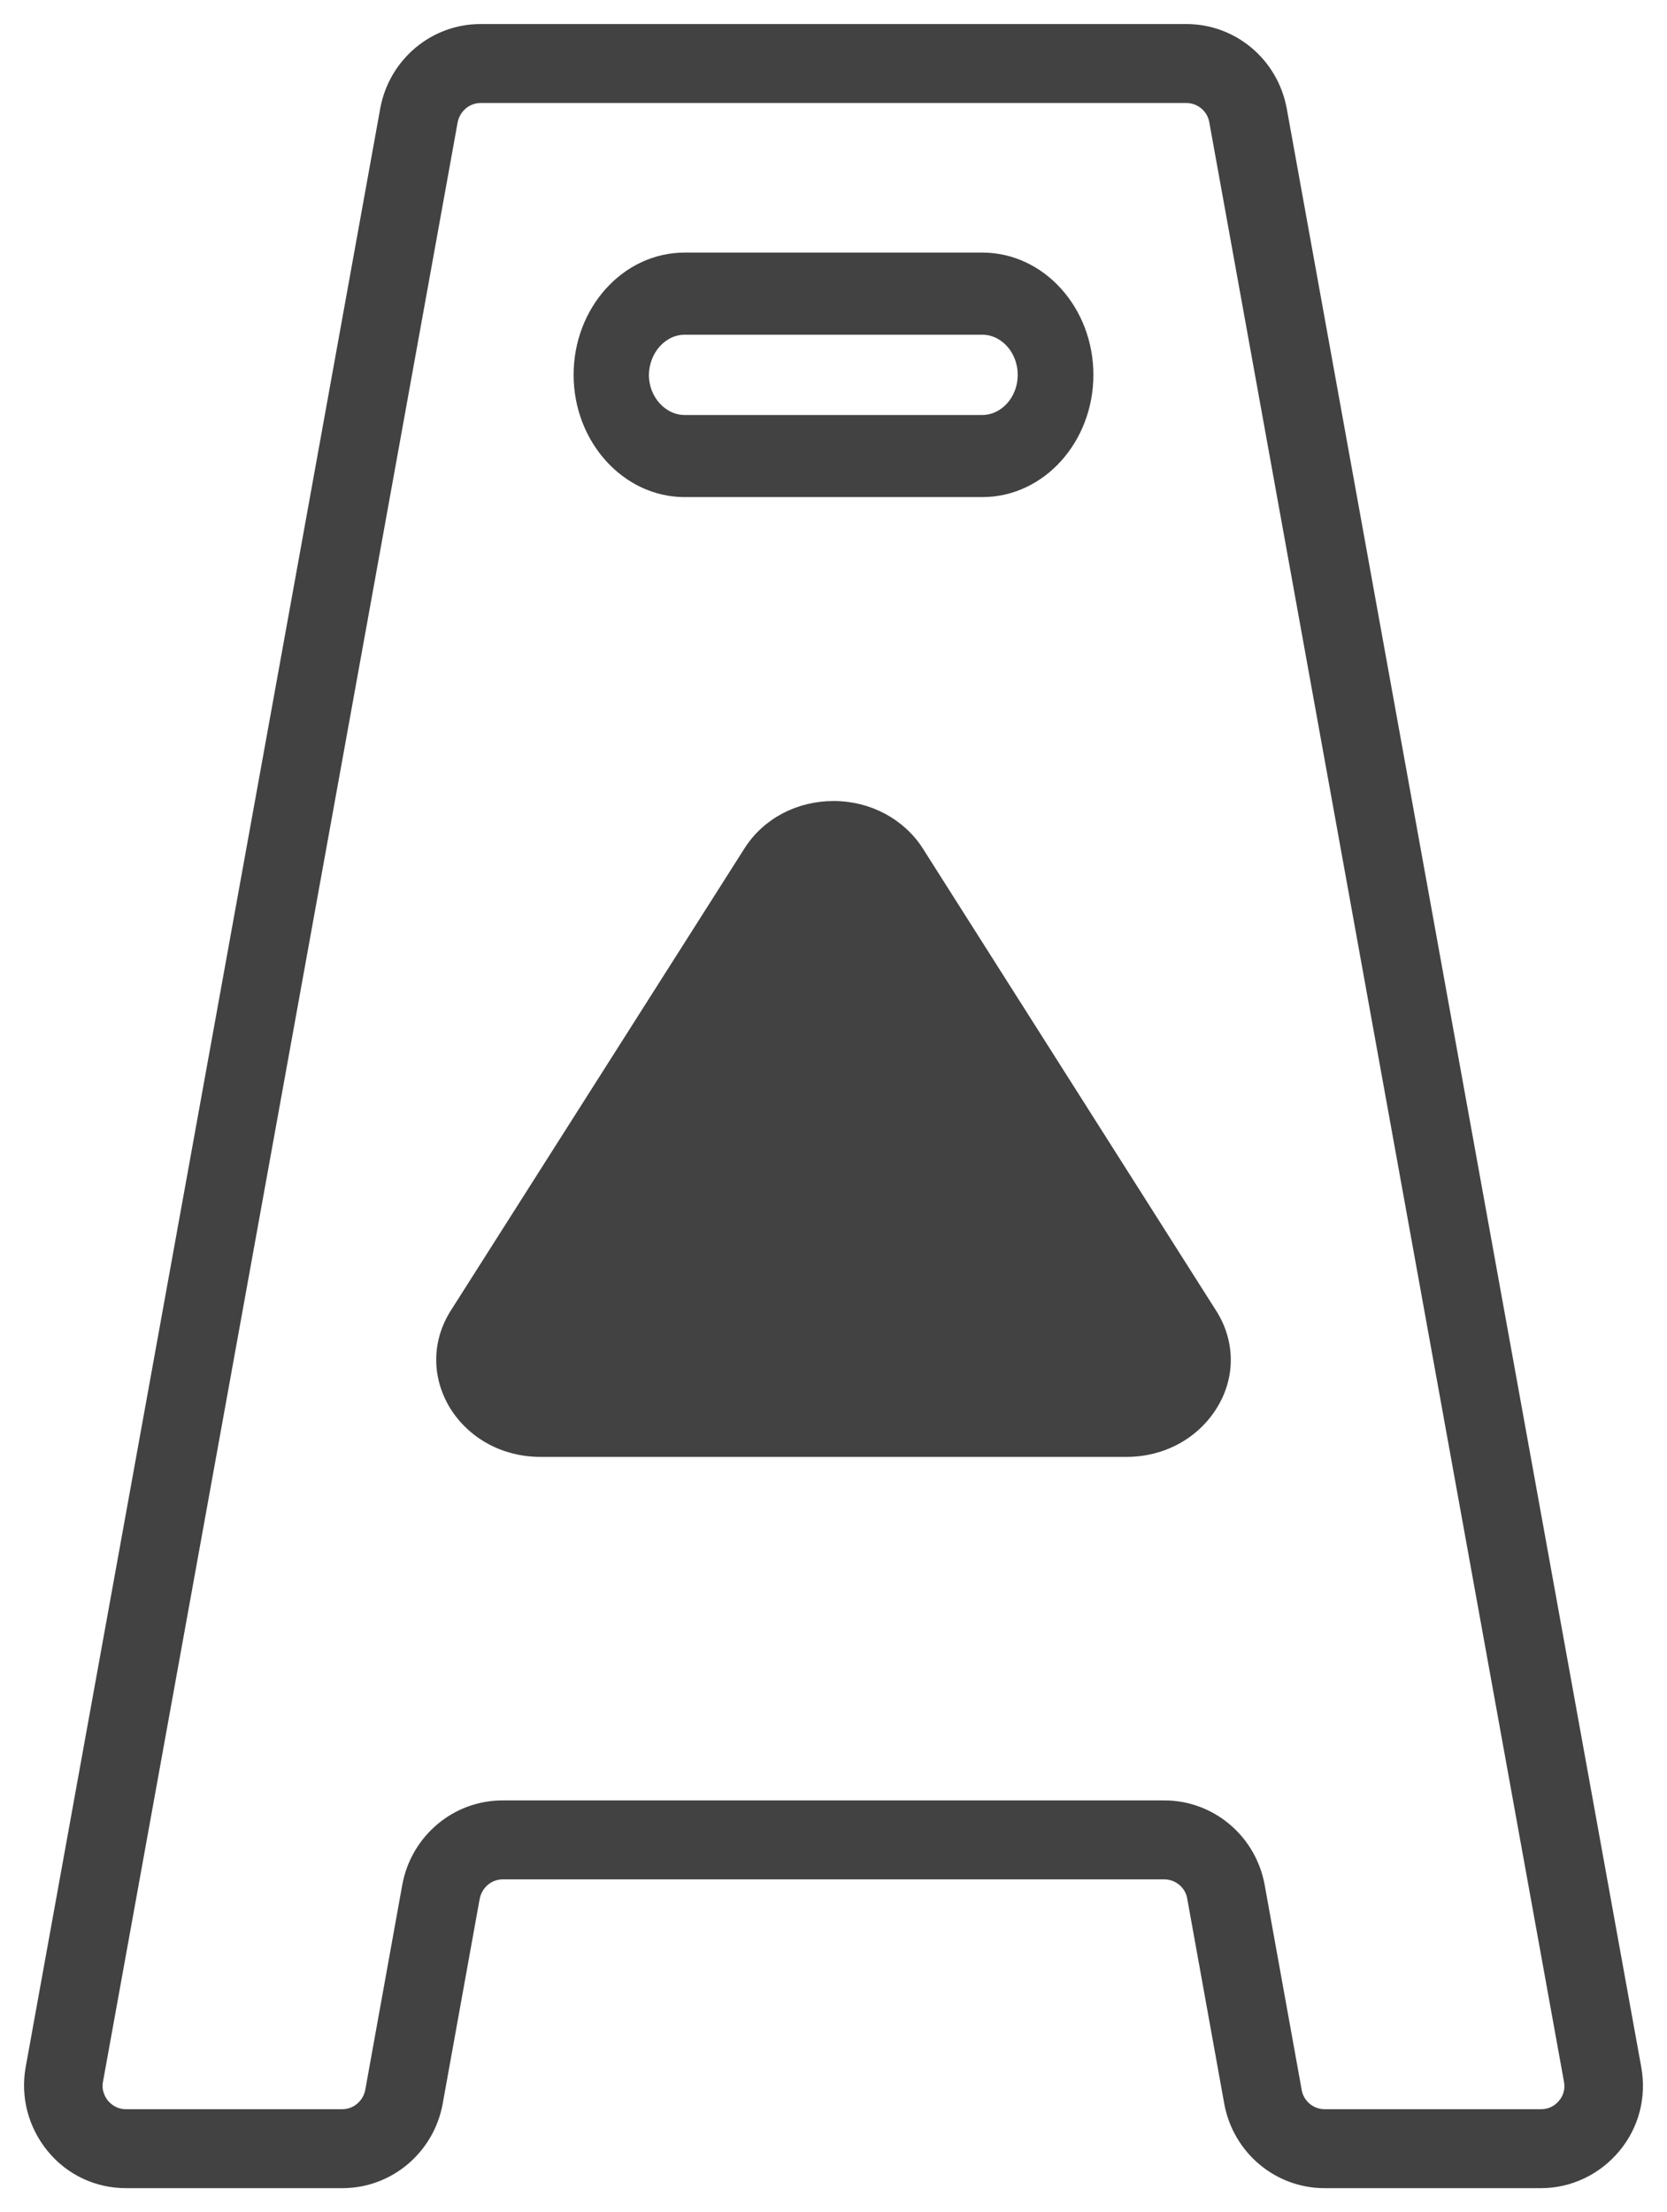 <svg width="52" height="69" viewBox="0 0 52 69" fill="none" xmlns="http://www.w3.org/2000/svg">
<path d="M51.074 64.497L51.074 64.497L45.959 36.257L45.258 32.384L40.014 3.399L40.013 3.398C39.743 1.94 38.485 0.875 37.008 0.875H14.99C13.514 0.875 12.256 1.94 11.985 3.398L11.985 3.399L10.09 13.88L10.09 13.88L9.389 17.754L0.924 64.497L0.924 64.497C0.762 65.397 1.006 66.311 1.587 67.019C2.169 67.729 3.023 68.125 3.929 68.125H10.68C12.157 68.125 13.415 67.06 13.685 65.602L13.685 65.601L14.84 59.204C14.841 59.203 14.841 59.203 14.841 59.203C14.921 58.789 15.274 58.494 15.678 58.494H19.742H23.649H36.32C36.728 58.494 37.09 58.791 37.158 59.2L37.158 59.202L38.313 65.601L38.313 65.602C38.584 67.06 39.842 68.125 41.319 68.125H48.069C48.977 68.125 49.83 67.715 50.411 67.02C51.007 66.311 51.237 65.396 51.074 64.497ZM48.729 65.6L48.729 65.6L48.724 65.606C48.635 65.718 48.421 65.912 48.069 65.912H41.319C40.911 65.912 40.549 65.615 40.481 65.205L40.481 65.204L39.325 58.804L39.325 58.804C39.055 57.346 37.797 56.281 36.32 56.281H23.649H19.742H15.678C14.202 56.281 12.944 57.346 12.673 58.804L12.673 58.804L11.518 65.202C11.518 65.202 11.518 65.203 11.518 65.203C11.438 65.617 11.085 65.912 10.68 65.912H3.929C3.582 65.912 3.38 65.724 3.272 65.603C3.178 65.484 3.024 65.234 3.091 64.897L3.092 64.895L11.556 18.152L11.433 18.13L11.556 18.152L12.257 14.278L12.257 14.278L14.152 3.798C14.152 3.798 14.152 3.797 14.152 3.797C14.233 3.383 14.585 3.088 14.99 3.088H37.008C37.416 3.088 37.778 3.385 37.846 3.795L37.846 3.796L43.091 32.782L43.792 36.655L43.915 36.633L43.792 36.655L48.907 64.895L48.907 64.897C48.975 65.24 48.828 65.49 48.729 65.6Z" fill="#424242" stroke="#424242" stroke-width="0.25"/>
<path d="M21.36 15.38H30.64C32.496 15.38 33.982 13.714 33.982 11.691C33.982 9.669 32.496 8.003 30.64 8.003H21.36C19.504 8.003 18.018 9.669 18.018 11.691C18.018 13.715 19.517 15.38 21.36 15.38ZM21.36 10.315H30.64C31.311 10.315 31.871 10.928 31.871 11.691C31.871 12.467 31.3 13.069 30.64 13.069H21.36C20.688 13.069 20.117 12.454 20.117 11.693C20.128 10.928 20.69 10.315 21.36 10.315Z" fill="#424242" stroke="#424242" stroke-width="0.25"/>
<path d="M16.098 42.812L16.097 42.812C16.165 42.927 16.396 43.218 16.852 43.218H35.157C35.604 43.218 35.823 42.939 35.912 42.81C35.987 42.669 36.125 42.357 35.925 42.004L26.775 27.606C26.775 27.606 26.775 27.606 26.774 27.605C26.544 27.252 26.173 27.207 26.017 27.207C25.862 27.207 25.491 27.252 25.26 27.605C25.26 27.606 25.26 27.606 25.26 27.606L16.108 42.006L16.098 42.812ZM16.098 42.812L16.093 42.805M16.098 42.812L16.093 42.805M16.093 42.805C16.017 42.694 15.879 42.368 16.108 42.006L16.093 42.805ZM28.683 26.535L28.683 26.534C28.115 25.646 27.106 25.109 26.004 25.109C24.904 25.109 23.894 25.633 23.325 26.535L14.173 40.936C13.59 41.851 13.59 42.937 14.145 43.852L14.146 43.853C14.713 44.766 15.723 45.316 16.852 45.316H35.143C36.272 45.316 37.282 44.766 37.849 43.853C38.419 42.937 38.405 41.838 37.822 40.935C37.822 40.935 37.822 40.935 37.822 40.935L28.683 26.535Z" fill="#424242" stroke="#424242" stroke-width="0.25"/>
<path d="M26 29.386C25.745 29.386 25.532 29.542 25.388 29.76C25.245 29.979 25.161 30.273 25.161 30.588V35.56C25.161 35.883 25.247 36.178 25.392 36.395C25.537 36.612 25.75 36.763 26 36.763C26.255 36.763 26.468 36.607 26.612 36.389C26.755 36.17 26.839 35.876 26.839 35.56V30.588C26.839 30.273 26.755 29.979 26.612 29.76C26.468 29.542 26.255 29.386 26 29.386Z" fill="#424242" stroke="#424242" stroke-width="0.25"/>
<path d="M26 37.939C25.503 37.939 25.161 38.438 25.161 38.974V40.005C25.161 40.28 25.25 40.535 25.398 40.724C25.546 40.912 25.758 41.04 26 41.04C26.496 41.04 26.839 40.54 26.839 40.005V38.974C26.839 38.425 26.495 37.939 26 37.939Z" fill="#424242" stroke="#424242" stroke-width="0.25"/>
</svg>

